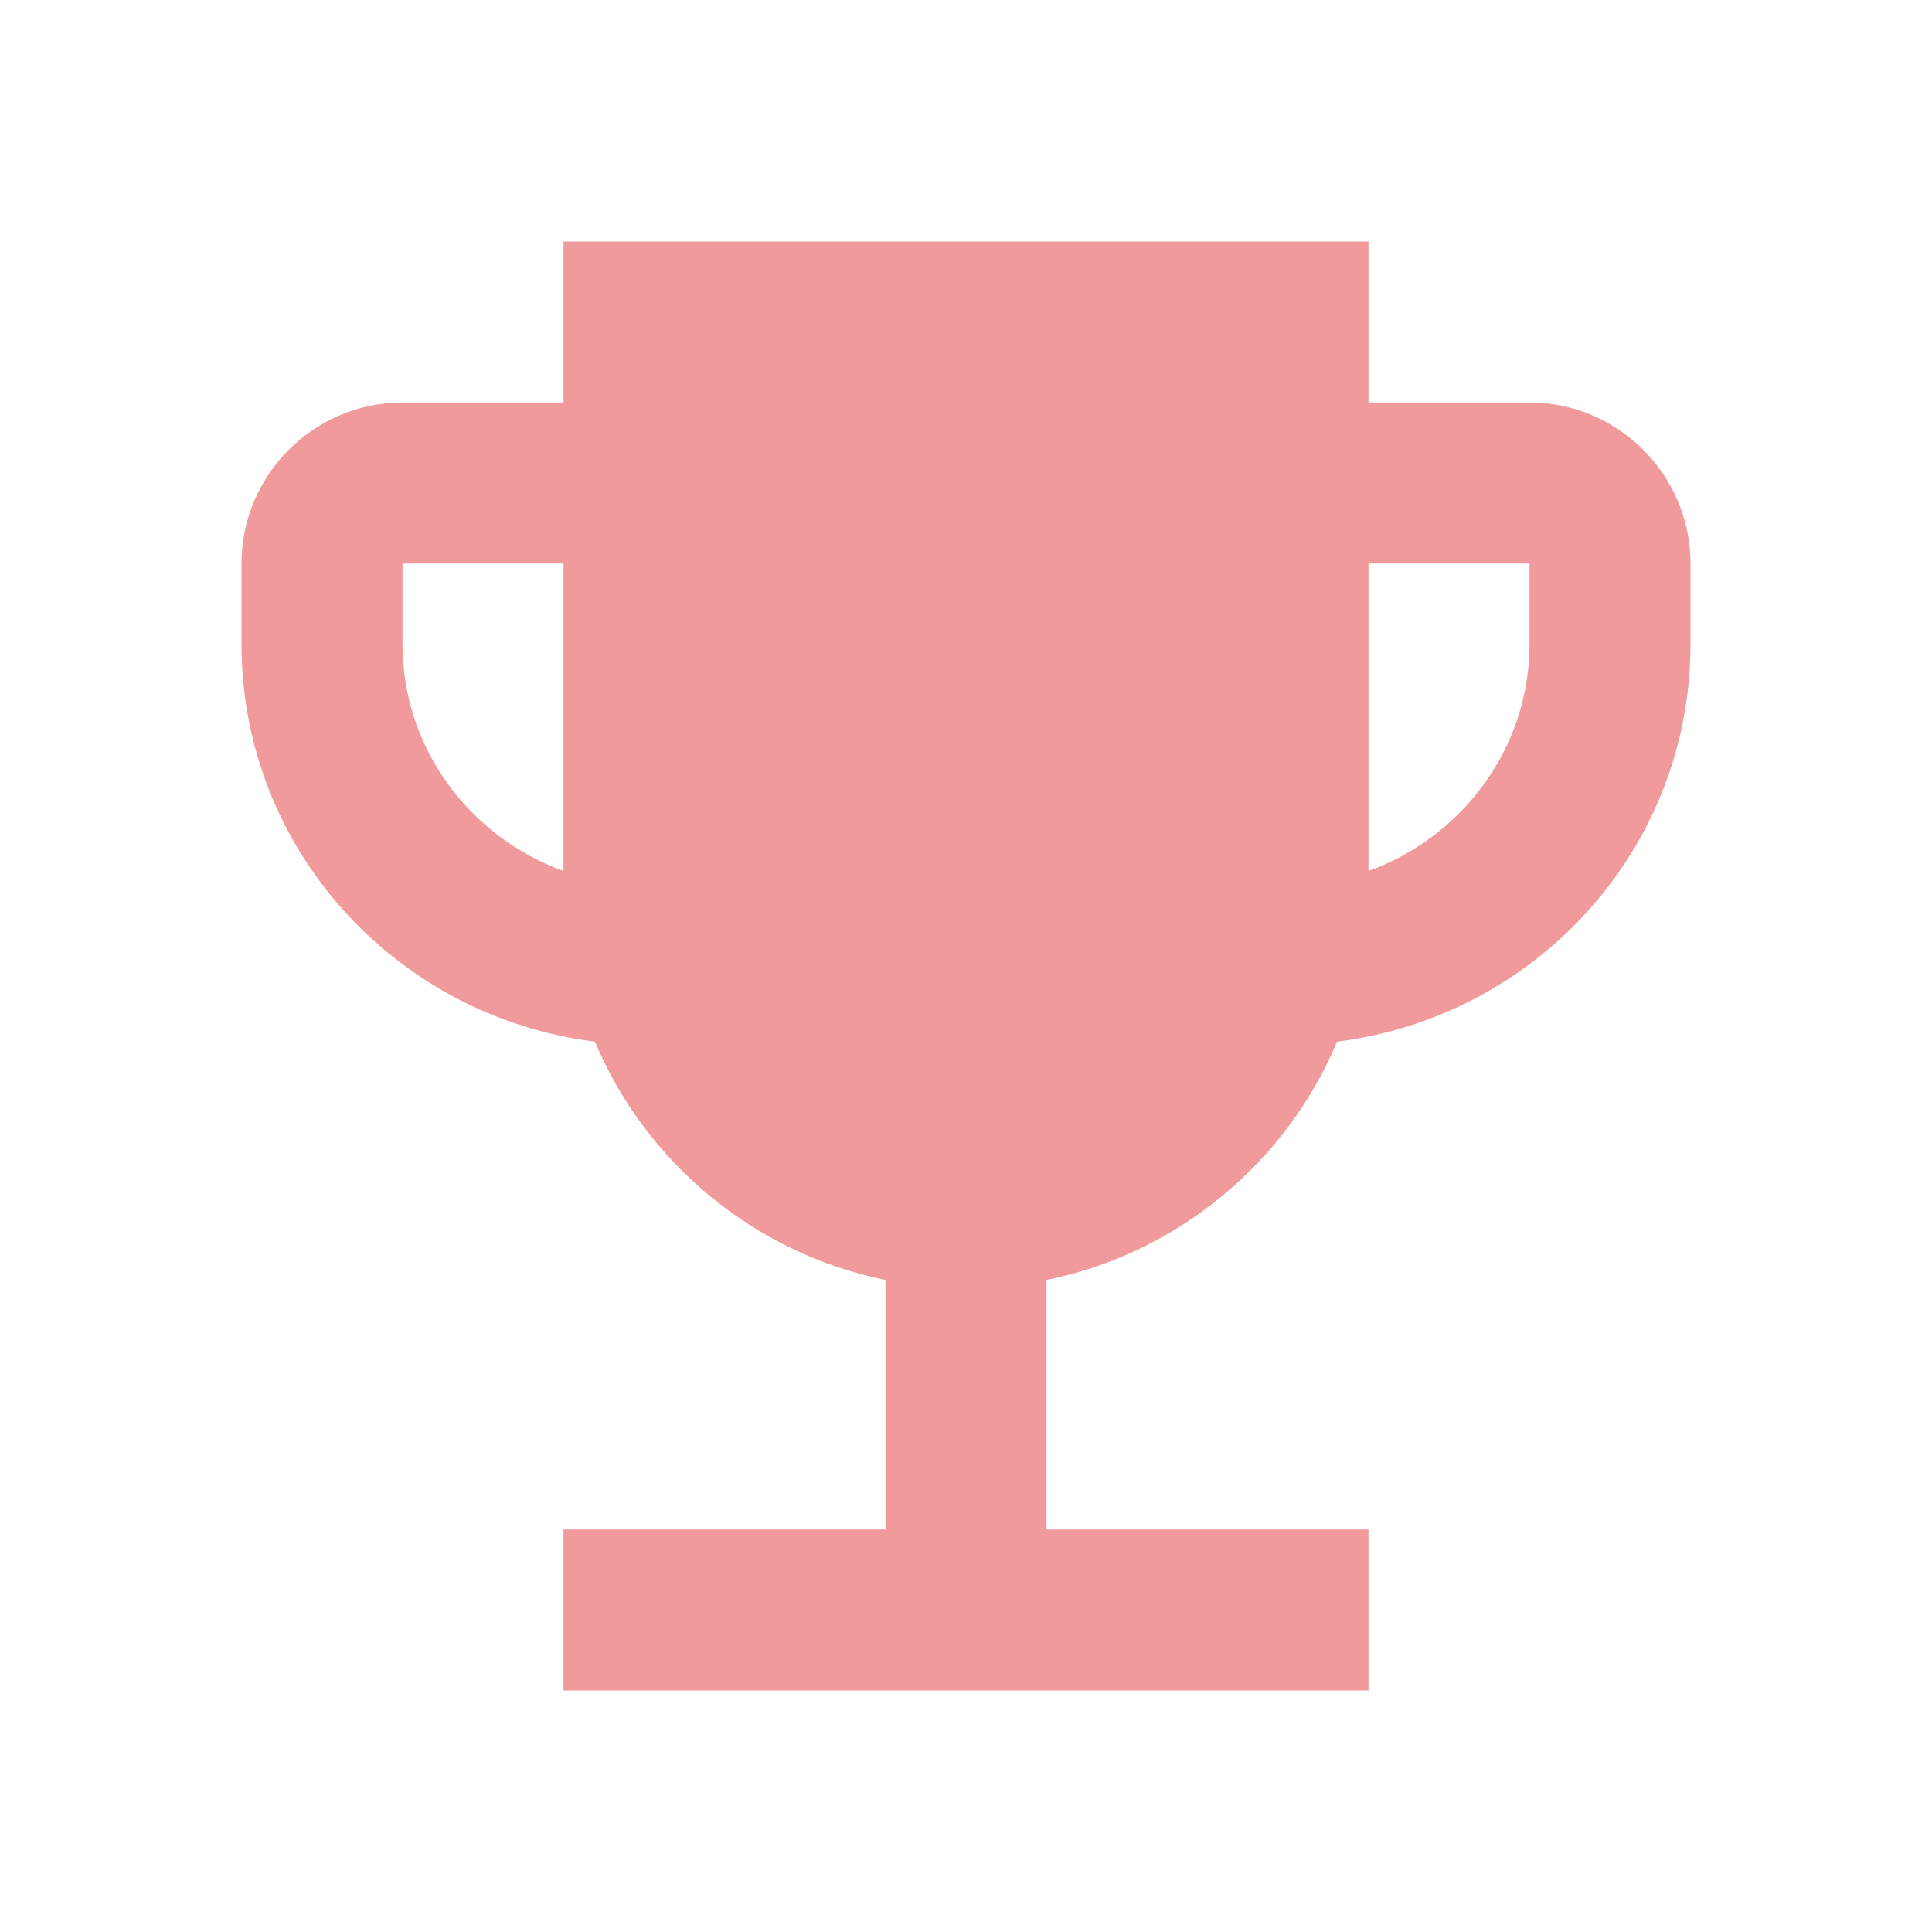 <svg width="30" height="30" viewBox="0 0 30 30" fill="none" xmlns="http://www.w3.org/2000/svg">
<path d="M23.75 6.25H21.25V3.75H8.75V6.25H6.25C4.875 6.25 3.75 7.375 3.75 8.75V10C3.75 13.188 6.15 15.787 9.238 16.175C10.025 18.05 11.713 19.462 13.75 19.875V23.75H8.75V26.25H21.25V23.75H16.25V19.875C18.288 19.462 19.975 18.05 20.762 16.175C23.85 15.787 26.25 13.188 26.25 10V8.75C26.25 7.375 25.125 6.25 23.75 6.25ZM6.25 10V8.75H8.75V13.525C7.3 13 6.25 11.625 6.25 10ZM23.75 10C23.75 11.625 22.7 13 21.25 13.525V8.75H23.75V10Z" fill="#F09A9B"/>
</svg>
